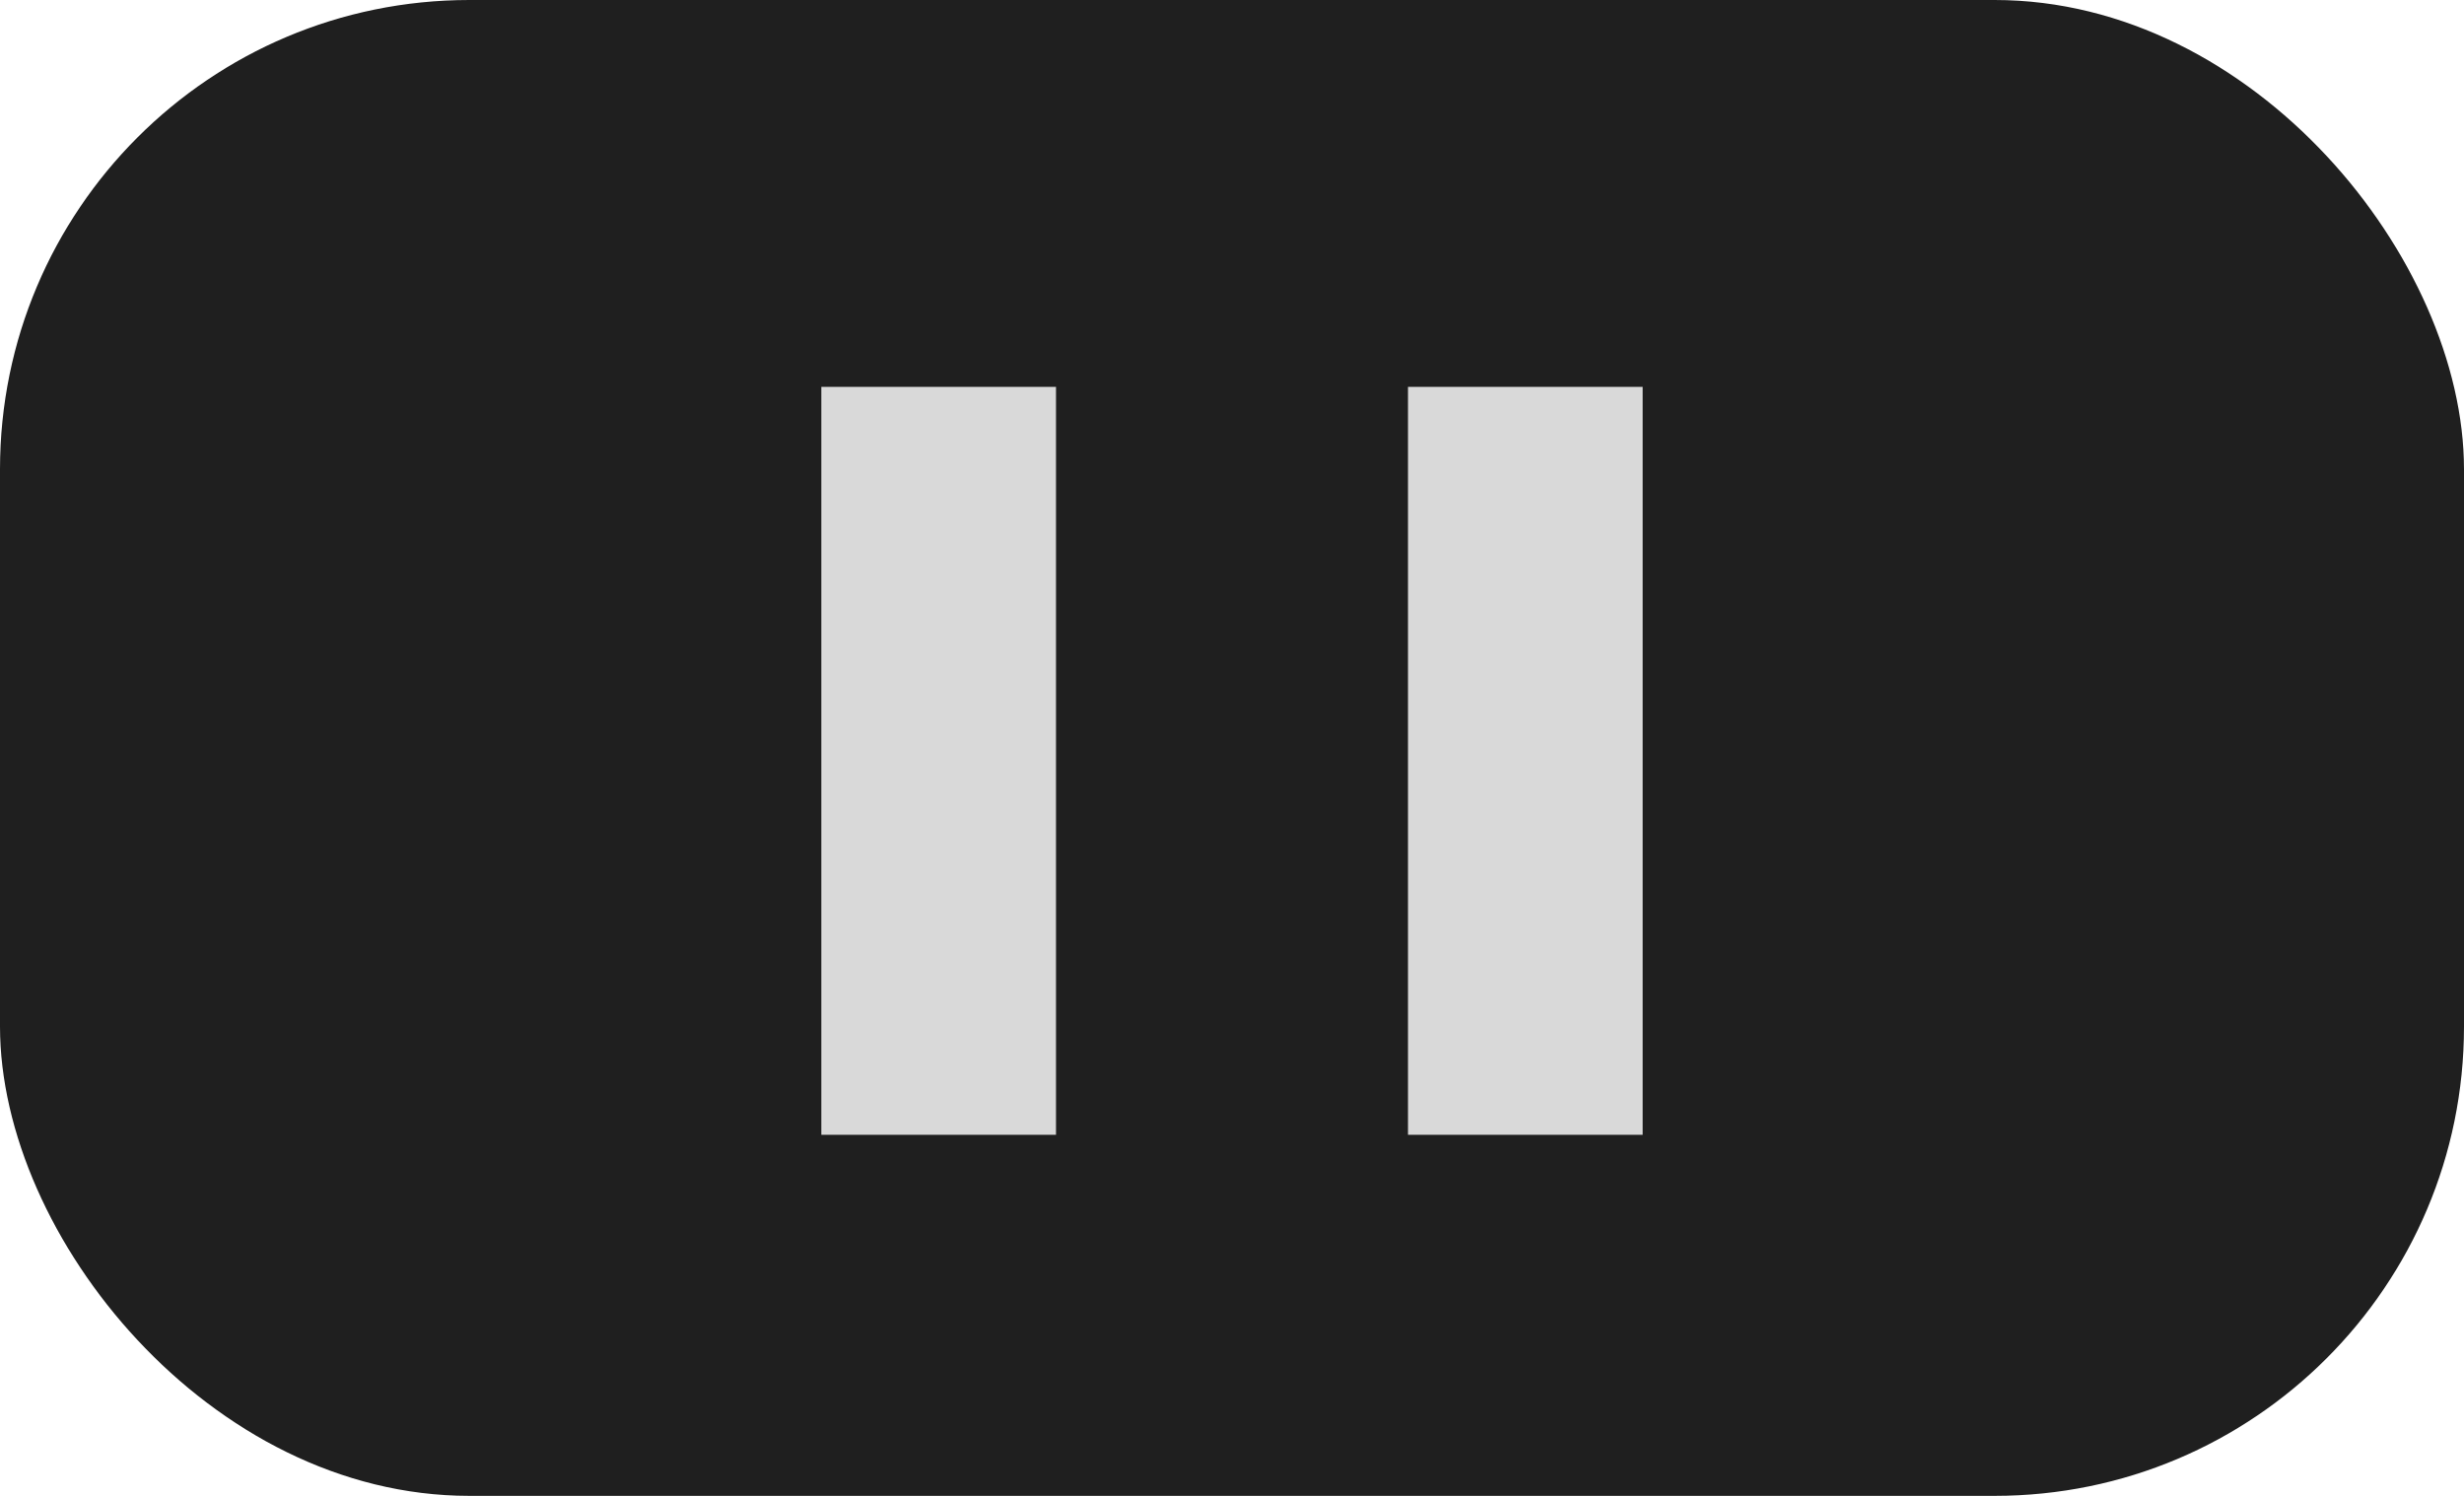 <svg width="84" height="51" viewBox="0 0 84 51" fill="none" xmlns="http://www.w3.org/2000/svg">
<rect width="84" height="51" rx="16" fill="#1F1F1F"/>
<rect x="28" y="13.19" width="8" height="25.5" fill="#D9D9D9"/>
<rect x="48" y="13.19" width="8" height="25.5" fill="#D9D9D9"/>
</svg>
